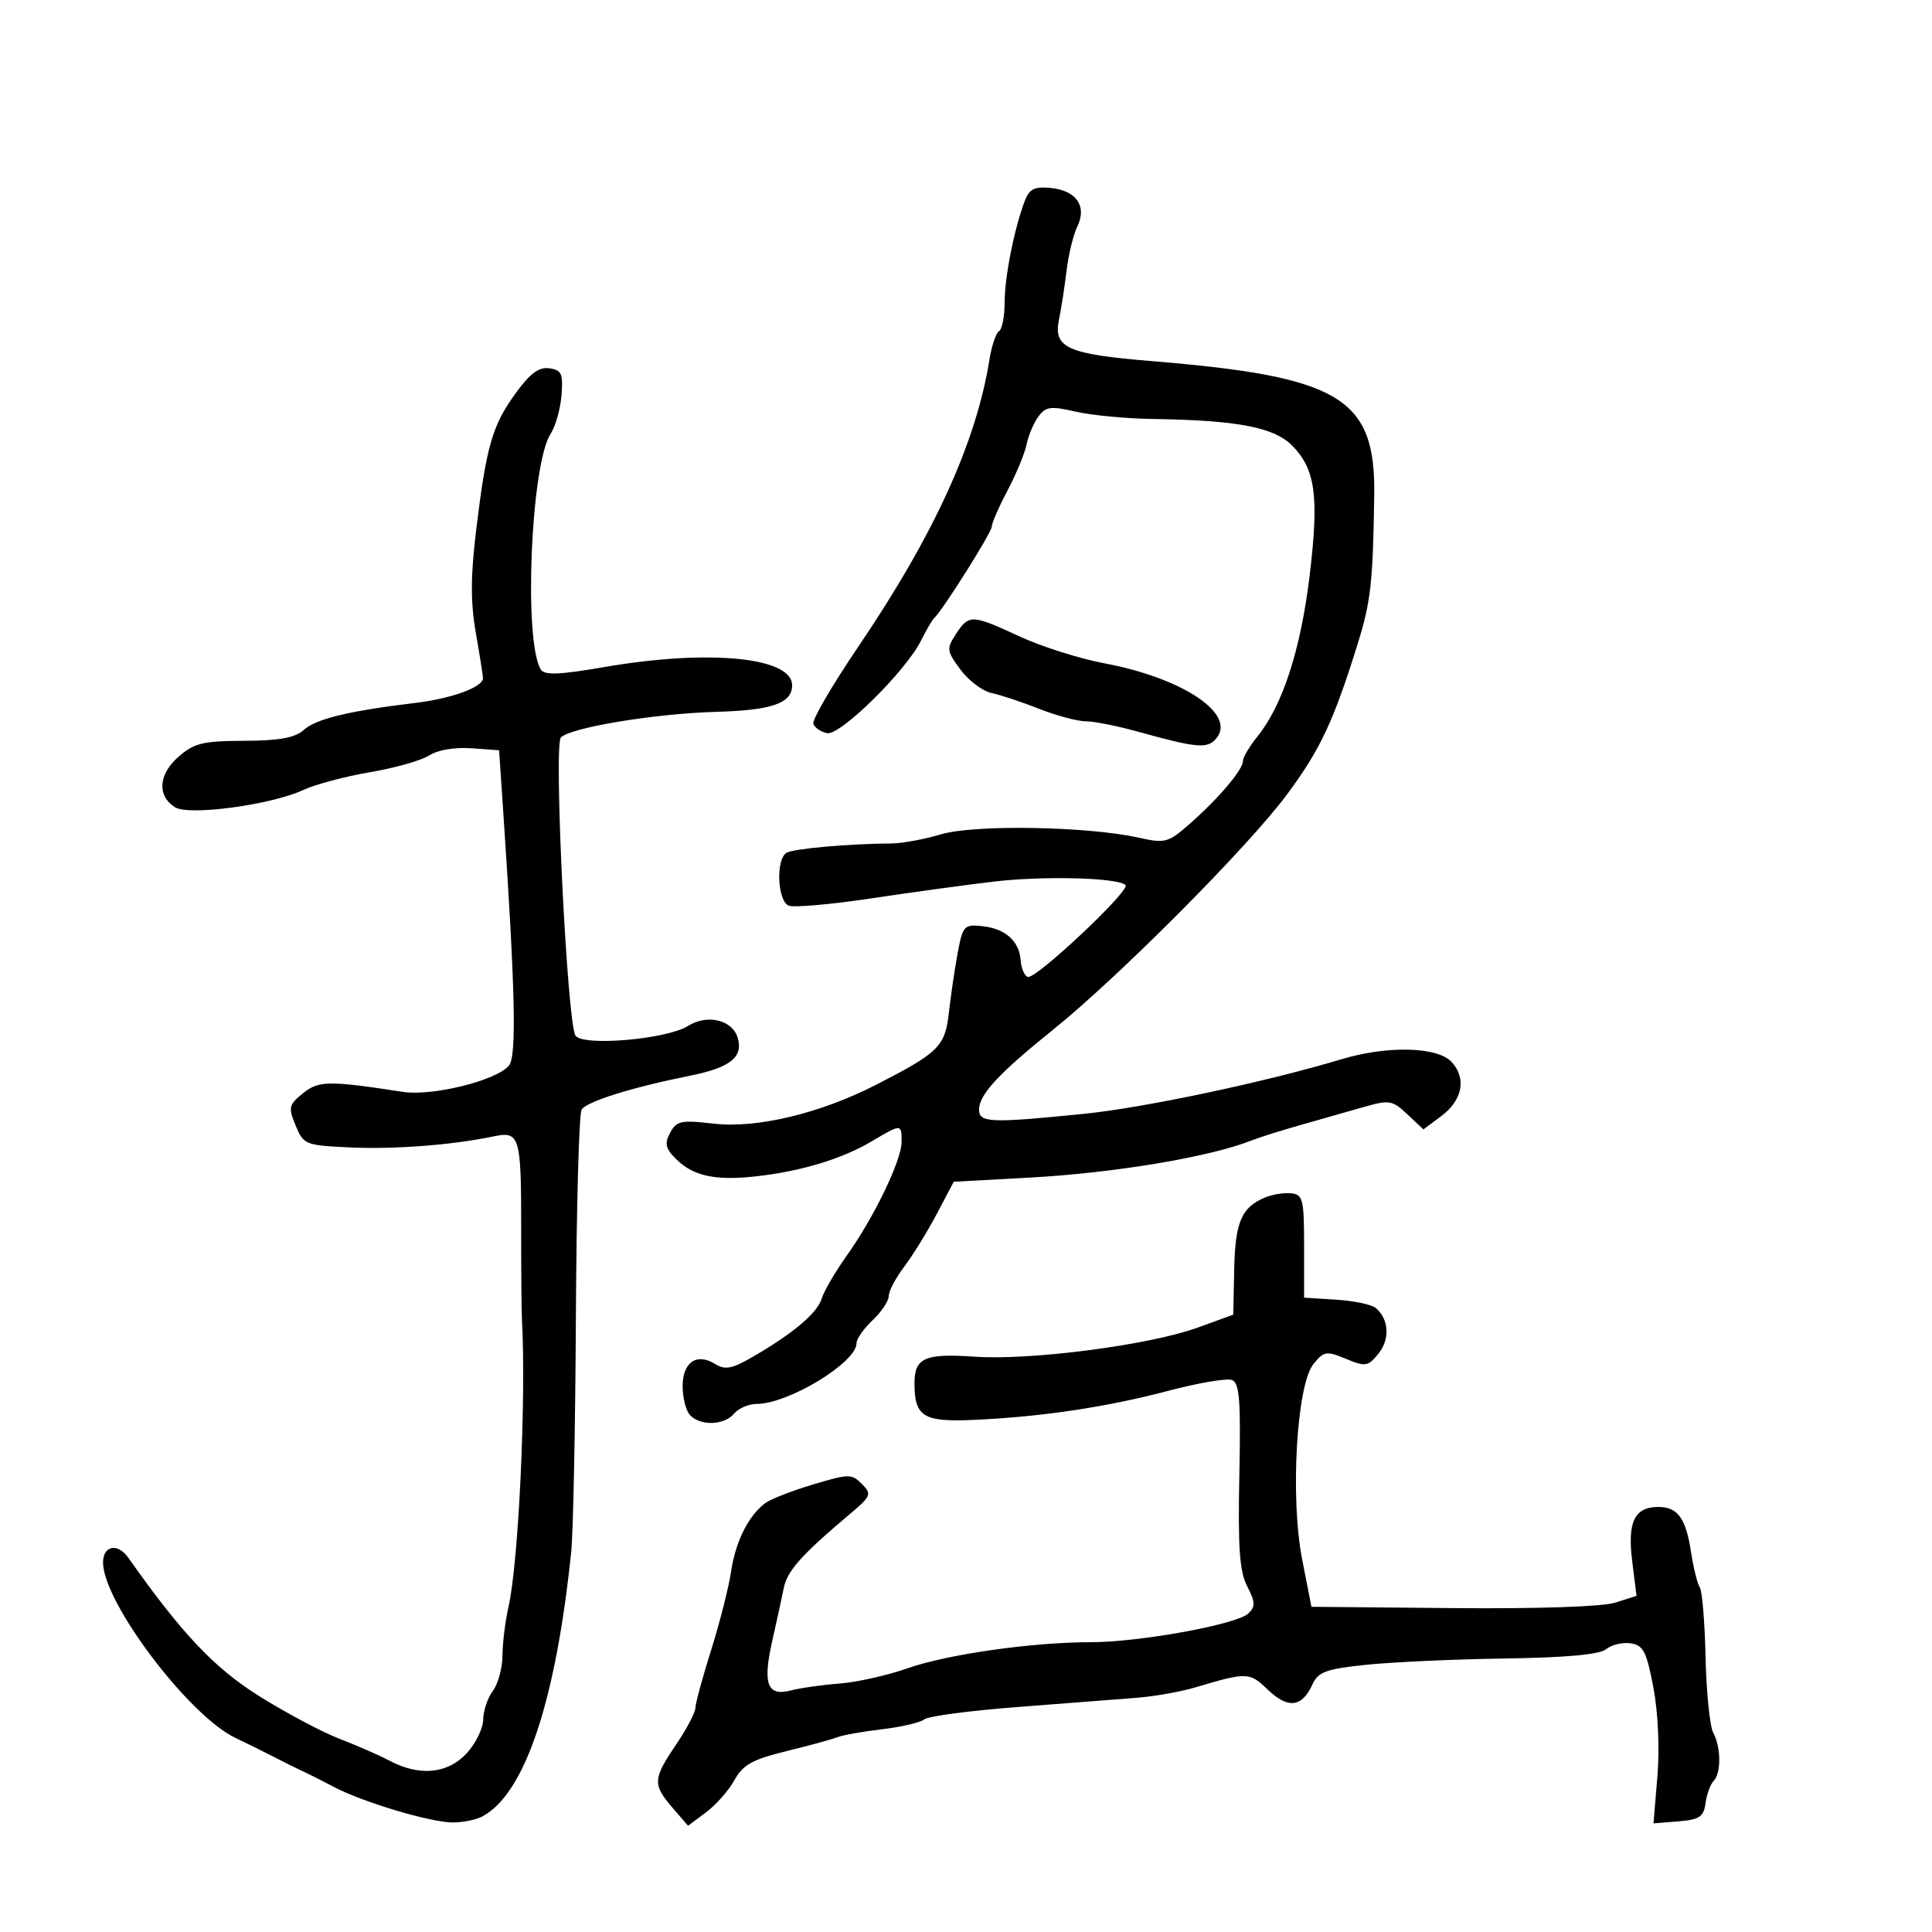 <svg xmlns="http://www.w3.org/2000/svg" width="300" height="300" viewBox="0 0 300 300" version="1.1">
	<path d="M 159.131 31.187 C 157.496 35.466, 156 42.999, 156 46.955 C 156 49.115, 155.609 51.124, 155.131 51.419 C 154.654 51.714, 153.987 53.682, 153.649 55.791 C 151.582 68.717, 145.038 83.055, 133.297 100.383 C 129.241 106.369, 126.089 111.769, 126.294 112.383 C 126.498 112.997, 127.465 113.655, 128.442 113.844 C 130.484 114.240, 140.629 104.242, 142.998 99.499 C 143.823 97.850, 144.742 96.275, 145.043 96 C 146.369 94.785, 154 82.674, 154 81.783 C 154 81.240, 155.105 78.703, 156.456 76.147 C 157.806 73.591, 159.137 70.375, 159.412 69 C 159.688 67.625, 160.507 65.688, 161.233 64.695 C 162.381 63.126, 163.139 63.024, 167.027 63.920 C 169.487 64.487, 174.875 65, 179 65.060 C 192.062 65.249, 197.788 66.333, 200.603 69.149 C 204.273 72.818, 204.847 77.057, 203.352 89.443 C 201.975 100.855, 199.169 109.506, 195.280 114.327 C 194.026 115.881, 193 117.616, 193 118.182 C 193 119.528, 189.204 124.004, 184.739 127.924 C 181.396 130.860, 180.918 130.990, 176.840 130.078 C 168.939 128.311, 151.349 128.004, 146.164 129.544 C 143.555 130.319, 140.089 130.961, 138.460 130.972 C 131.745 131.016, 123.167 131.779, 122.120 132.426 C 120.436 133.467, 120.723 139.957, 122.483 140.632 C 123.299 140.945, 129.037 140.439, 135.233 139.508 C 141.430 138.576, 150.007 137.401, 154.293 136.896 C 162.110 135.976, 173.612 136.279, 174.769 137.436 C 175.577 138.243, 160.830 152.110, 159.599 151.700 C 159.081 151.527, 158.583 150.376, 158.492 149.142 C 158.269 146.113, 156.115 144.191, 152.519 143.813 C 149.708 143.518, 149.491 143.755, 148.705 148 C 148.246 150.475, 147.631 154.638, 147.339 157.251 C 146.751 162.497, 145.796 163.443, 136.030 168.447 C 127.348 172.895, 117.501 175.254, 110.842 174.482 C 105.761 173.892, 105.049 174.040, 104.060 175.888 C 103.162 177.565, 103.330 178.330, 104.952 179.952 C 107.609 182.609, 111.009 183.358, 117.296 182.673 C 124.281 181.911, 130.710 179.976, 135.314 177.250 C 139.995 174.478, 140 174.478, 140 177.304 C 140 180.167, 135.726 189.028, 131.464 195 C 129.698 197.475, 127.954 200.473, 127.587 201.661 C 126.890 203.923, 123.103 207.103, 116.715 210.789 C 113.684 212.539, 112.566 212.746, 111.098 211.829 C 108.189 210.012, 106 211.489, 106 215.269 C 106 217.101, 106.540 219.140, 107.200 219.800 C 108.863 221.463, 112.505 221.302, 114 219.500 C 114.685 218.675, 116.260 218, 117.500 218 C 122.408 218, 133 211.566, 133 208.585 C 133 207.905, 134.125 206.292, 135.500 205 C 136.875 203.708, 138 202.025, 138 201.259 C 138 200.493, 139.084 198.434, 140.410 196.683 C 141.735 194.932, 144.008 191.250, 145.460 188.500 L 148.100 183.500 159.800 182.862 C 173.159 182.133, 187.975 179.644, 194.500 177.033 C 195.600 176.592, 198.975 175.532, 202 174.677 C 205.025 173.821, 209.418 172.571, 211.761 171.897 C 215.729 170.757, 216.195 170.834, 218.524 173.022 L 221.025 175.372 223.762 173.336 C 227.092 170.859, 227.757 167.494, 225.425 164.918 C 223.267 162.533, 215.479 162.325, 208.365 164.461 C 196.481 168.031, 177.662 172.017, 168.211 172.966 C 153.690 174.425, 151.994 174.350, 152.032 172.250 C 152.074 169.923, 155.109 166.659, 163.525 159.890 C 173.658 151.741, 193.689 131.614, 199.741 123.500 C 204.981 116.474, 207.060 112.062, 210.812 100 C 212.864 93.402, 213.193 90.459, 213.390 76.924 C 213.610 61.776, 208.153 58.480, 178.876 56.077 C 165.758 55.001, 163.541 54.016, 164.433 49.658 C 164.788 47.921, 165.322 44.475, 165.619 42 C 165.916 39.525, 166.665 36.458, 167.283 35.185 C 168.822 32.017, 167.148 29.585, 163.156 29.187 C 160.640 28.937, 159.838 29.335, 159.131 31.187 M 80.049 61.091 C 76.448 66.063, 75.535 69.219, 73.953 82.181 C 73.070 89.411, 73.053 93.482, 73.885 98.263 C 74.498 101.783, 75 104.949, 75 105.297 C 75 106.695, 70.171 108.466, 64.500 109.148 C 54.169 110.390, 49.074 111.623, 47.176 113.341 C 45.823 114.565, 43.398 115.008, 37.921 115.032 C 31.472 115.059, 30.131 115.388, 27.682 117.542 C 24.582 120.269, 24.374 123.590, 27.191 125.356 C 29.336 126.700, 42.079 124.989, 47.033 122.692 C 48.940 121.807, 53.650 120.550, 57.500 119.898 C 61.350 119.246, 65.476 118.074, 66.668 117.295 C 67.946 116.459, 70.615 116.005, 73.168 116.189 L 77.500 116.500 78.206 127 C 80.017 153.935, 80.233 164.014, 79.032 165.461 C 77.107 167.781, 67.131 170.254, 62.550 169.547 C 51.034 167.771, 49.477 167.794, 47.031 169.774 C 44.838 171.550, 44.744 171.968, 45.908 174.777 C 47.136 177.743, 47.412 177.854, 54.339 178.171 C 61.269 178.489, 70.197 177.805, 76.607 176.465 C 80.708 175.607, 80.938 176.366, 80.927 190.748 C 80.922 197.212, 80.974 203.512, 81.043 204.750 C 81.726 217.037, 80.537 242.568, 78.959 249.500 C 78.459 251.700, 78.038 255.101, 78.024 257.059 C 78.011 259.016, 77.339 261.491, 76.532 262.559 C 75.724 263.626, 75.049 265.630, 75.032 267.010 C 75.014 268.391, 73.857 270.753, 72.460 272.260 C 69.506 275.445, 65.161 275.862, 60.500 273.408 C 58.850 272.540, 55.349 271.006, 52.719 269.999 C 50.090 268.992, 44.538 266.049, 40.381 263.459 C 33.321 259.058, 28.310 253.773, 19.928 241.890 C 18.279 239.551, 16 239.976, 16 242.622 C 16 248.793, 29.353 266.471, 36.583 269.872 C 38.188 270.626, 40.850 271.943, 42.500 272.798 C 44.150 273.653, 46.175 274.659, 47 275.034 C 47.825 275.408, 50.017 276.512, 51.872 277.486 C 56.409 279.869, 66.838 282.983, 70.316 282.992 C 71.864 282.997, 73.932 282.572, 74.911 282.048 C 81.492 278.526, 86.281 264.266, 88.695 241 C 89.009 237.975, 89.337 221.547, 89.424 204.493 C 89.511 187.439, 89.909 172.956, 90.309 172.308 C 91.093 171.041, 98.059 168.860, 107.173 167.030 C 113.466 165.766, 115.490 164.118, 114.516 161.050 C 113.655 158.339, 109.781 157.458, 106.844 159.305 C 103.524 161.393, 90.441 162.513, 89.358 160.802 C 88.063 158.757, 85.954 115.671, 87.092 114.520 C 88.634 112.959, 101.718 110.798, 111.222 110.534 C 119.884 110.293, 123 109.201, 123 106.403 C 123 102.041, 110.041 100.785, 93.858 103.578 C 86.844 104.788, 84.542 104.878, 83.976 103.961 C 81.281 99.600, 82.424 72.084, 85.496 67.375 C 86.258 66.206, 87.021 63.506, 87.191 61.375 C 87.458 58.031, 87.199 57.457, 85.302 57.187 C 83.683 56.957, 82.298 57.986, 80.049 61.091 M 148.448 98.439 C 146.947 100.730, 146.989 101.066, 149.139 103.974 C 150.397 105.676, 152.569 107.313, 153.964 107.610 C 155.359 107.908, 158.698 109.017, 161.383 110.076 C 164.069 111.134, 167.310 112, 168.585 112 C 169.859 112, 173.512 112.726, 176.701 113.612 C 185.899 116.170, 187.501 116.306, 188.876 114.649 C 192.013 110.869, 183.680 105.289, 171.472 102.995 C 167.637 102.274, 161.736 100.406, 158.357 98.842 C 150.890 95.387, 150.459 95.370, 148.448 98.439 M 196.465 185.933 C 192.786 187.458, 191.802 189.728, 191.649 197.045 L 191.500 204.140 186 206.141 C 178.531 208.859, 160.080 211.269, 151.364 210.666 C 143.625 210.130, 142 210.841, 142 214.766 C 142 219.994, 143.359 220.835, 151.234 220.479 C 161.765 220.004, 171.826 218.498, 181.434 215.960 C 186.070 214.735, 190.509 213.981, 191.299 214.285 C 192.474 214.735, 192.682 217.433, 192.444 229.115 C 192.215 240.346, 192.476 244.020, 193.666 246.322 C 194.930 248.766, 194.959 249.462, 193.840 250.541 C 192.080 252.239, 176.944 255, 169.396 255 C 160.250 255, 147.109 256.874, 140.862 259.069 C 137.761 260.159, 133.036 261.217, 130.362 261.420 C 127.688 261.623, 124.267 262.109, 122.759 262.501 C 119.122 263.445, 118.402 261.456, 119.935 254.706 C 120.586 251.843, 121.374 248.218, 121.687 246.651 C 122.233 243.915, 124.406 241.476, 132 235.072 C 135.274 232.311, 135.392 232.011, 133.832 230.428 C 132.265 228.838, 131.805 228.842, 126.254 230.505 C 123.003 231.479, 119.670 232.776, 118.847 233.388 C 116.233 235.330, 114.213 239.358, 113.526 244 C 113.159 246.475, 111.766 251.967, 110.430 256.204 C 109.093 260.442, 107.992 264.492, 107.982 265.204 C 107.972 265.917, 106.622 268.480, 104.982 270.900 C 101.374 276.225, 101.323 277.103, 104.419 280.694 L 106.837 283.500 109.632 281.420 C 111.169 280.275, 113.154 278.025, 114.043 276.420 C 115.366 274.032, 116.830 273.213, 122.080 271.928 C 125.611 271.063, 129.175 270.087, 130 269.758 C 130.825 269.430, 133.964 268.871, 136.975 268.516 C 139.986 268.162, 142.934 267.470, 143.526 266.978 C 144.118 266.487, 150.654 265.624, 158.051 265.061 C 165.448 264.497, 173.750 263.856, 176.500 263.635 C 179.250 263.415, 183.300 262.700, 185.500 262.048 C 193.703 259.614, 193.997 259.623, 196.899 262.403 C 200 265.374, 202.171 265.115, 203.780 261.582 C 204.684 259.600, 205.865 259.167, 212.166 258.506 C 216.200 258.083, 225.892 257.644, 233.704 257.530 C 243.243 257.390, 248.397 256.915, 249.399 256.084 C 250.219 255.403, 251.925 254.994, 253.191 255.173 C 255.165 255.454, 255.667 256.421, 256.730 262 C 257.465 265.858, 257.722 271.475, 257.361 275.818 L 256.752 283.135 260.626 282.818 C 263.897 282.549, 264.552 282.111, 264.835 280 C 265.019 278.625, 265.581 277.072, 266.085 276.550 C 267.282 275.308, 267.255 271.344, 266.034 269.063 C 265.502 268.069, 264.966 262.811, 264.843 257.378 C 264.720 251.945, 264.317 247.050, 263.946 246.500 C 263.576 245.950, 262.967 243.497, 262.593 241.050 C 261.780 235.735, 260.527 234, 257.500 234 C 253.809 234, 252.685 236.326, 253.444 242.395 L 254.120 247.805 250.810 248.857 C 248.821 249.489, 238.748 249.828, 225.570 249.705 L 203.640 249.500 202.205 242.190 C 200.319 232.586, 201.327 215.052, 203.953 211.810 C 205.578 209.803, 205.962 209.741, 209 211 C 212.039 212.259, 212.422 212.197, 214.052 210.185 C 215.866 207.943, 215.674 204.804, 213.617 203.097 C 212.975 202.564, 210.211 201.987, 207.475 201.814 L 202.500 201.500 202.500 193.500 C 202.500 186.235, 202.316 185.481, 200.500 185.295 C 199.400 185.182, 197.584 185.469, 196.465 185.933" stroke="none" fill="black" fill-rule="evenodd"/>
</svg>